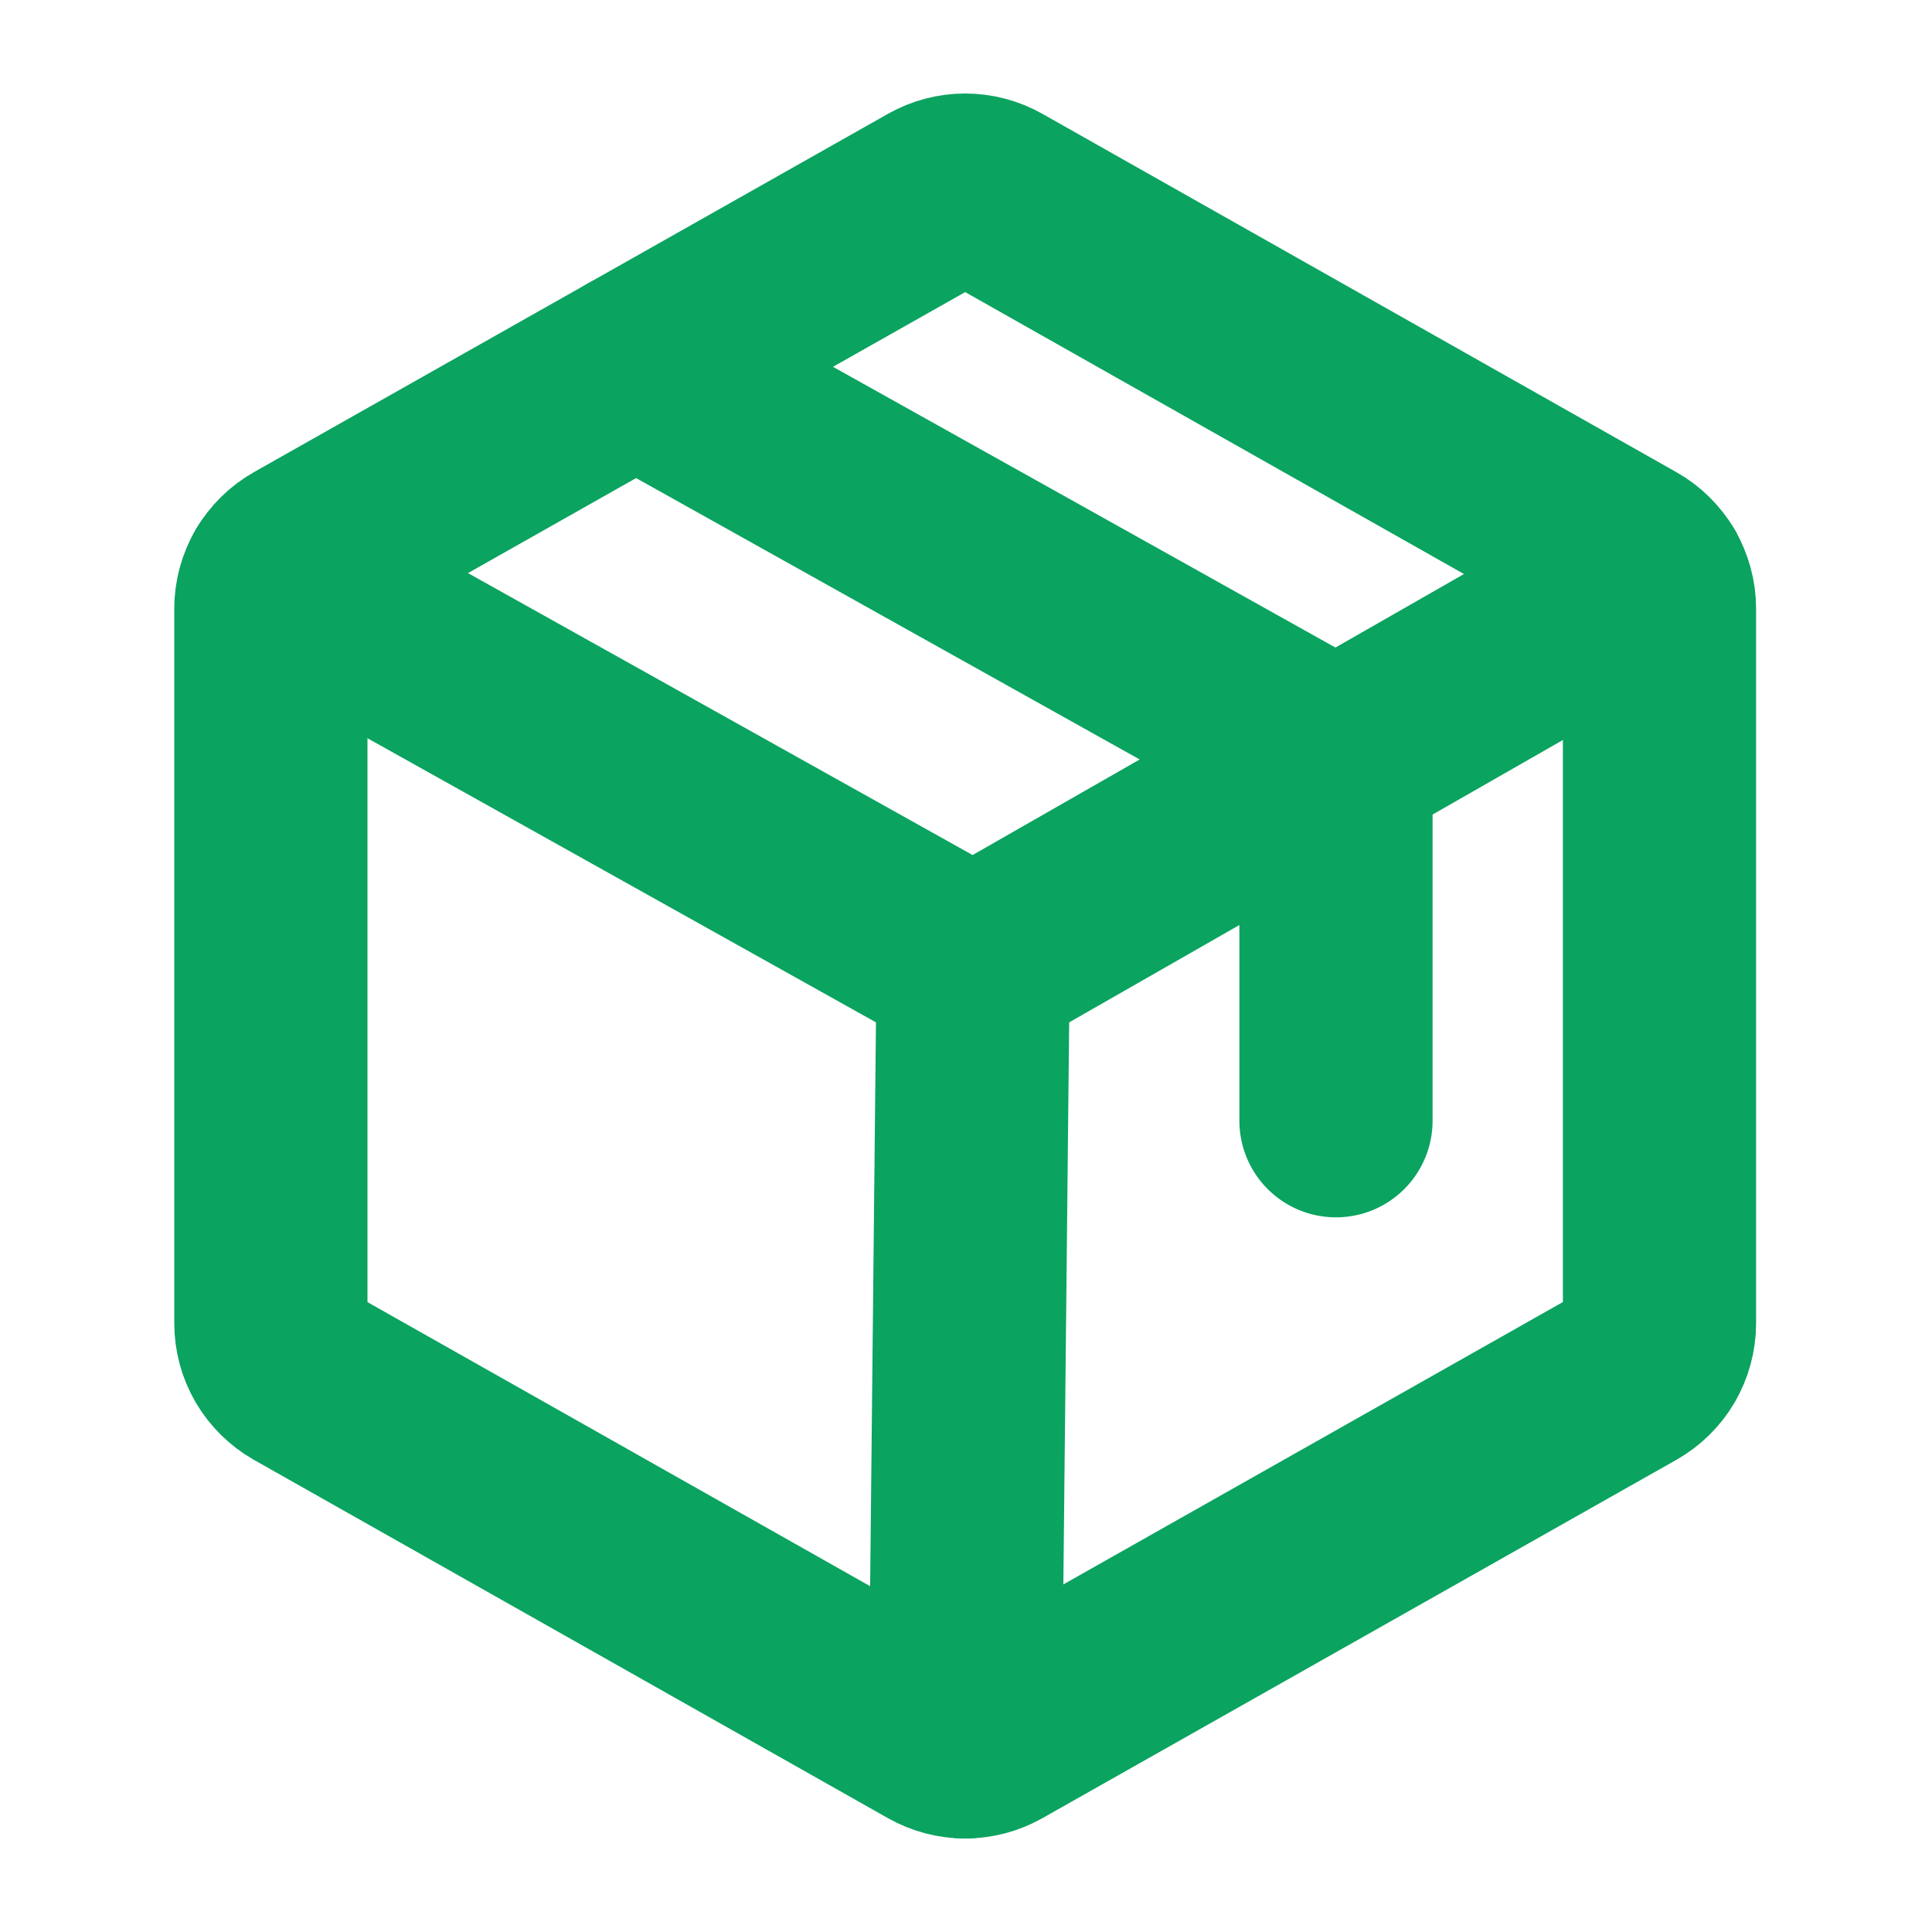 <svg width="20" height="20" viewBox="0 0 20 20" fill="none" xmlns="http://www.w3.org/2000/svg">
<path d="M10.074 10L9.991 18.032" stroke="#0BA360" stroke-width="2" stroke-linecap="round" stroke-linejoin="round"/>
<path d="M17.179 13.698V6.302C17.179 6.191 17.149 6.083 17.094 5.987C17.038 5.892 16.958 5.812 16.861 5.758L10.299 2.049C10.205 1.996 10.099 1.968 9.991 1.968C9.883 1.968 9.778 1.996 9.684 2.049L3.121 5.758C3.025 5.812 2.945 5.892 2.889 5.987C2.833 6.083 2.804 6.191 2.804 6.302V13.698C2.804 13.809 2.833 13.917 2.889 14.013C2.945 14.108 3.025 14.187 3.121 14.242L9.684 17.951C9.778 18.004 9.883 18.032 9.991 18.032C10.099 18.032 10.205 18.004 10.299 17.951L16.861 14.242C16.958 14.187 17.038 14.108 17.094 14.013C17.149 13.917 17.179 13.809 17.179 13.698V13.698Z" stroke="#0BA360" stroke-width="2" stroke-linecap="round" stroke-linejoin="round"/>
<path d="M17.093 5.986L10.074 10L2.89 5.986" stroke="#0BA360" stroke-width="2" stroke-linecap="round" stroke-linejoin="round"/>
<path d="M13.83 11.602V7.852L6.582 3.802" stroke="#0BA360" stroke-width="2" stroke-linecap="round" stroke-linejoin="round"/>
</svg>
